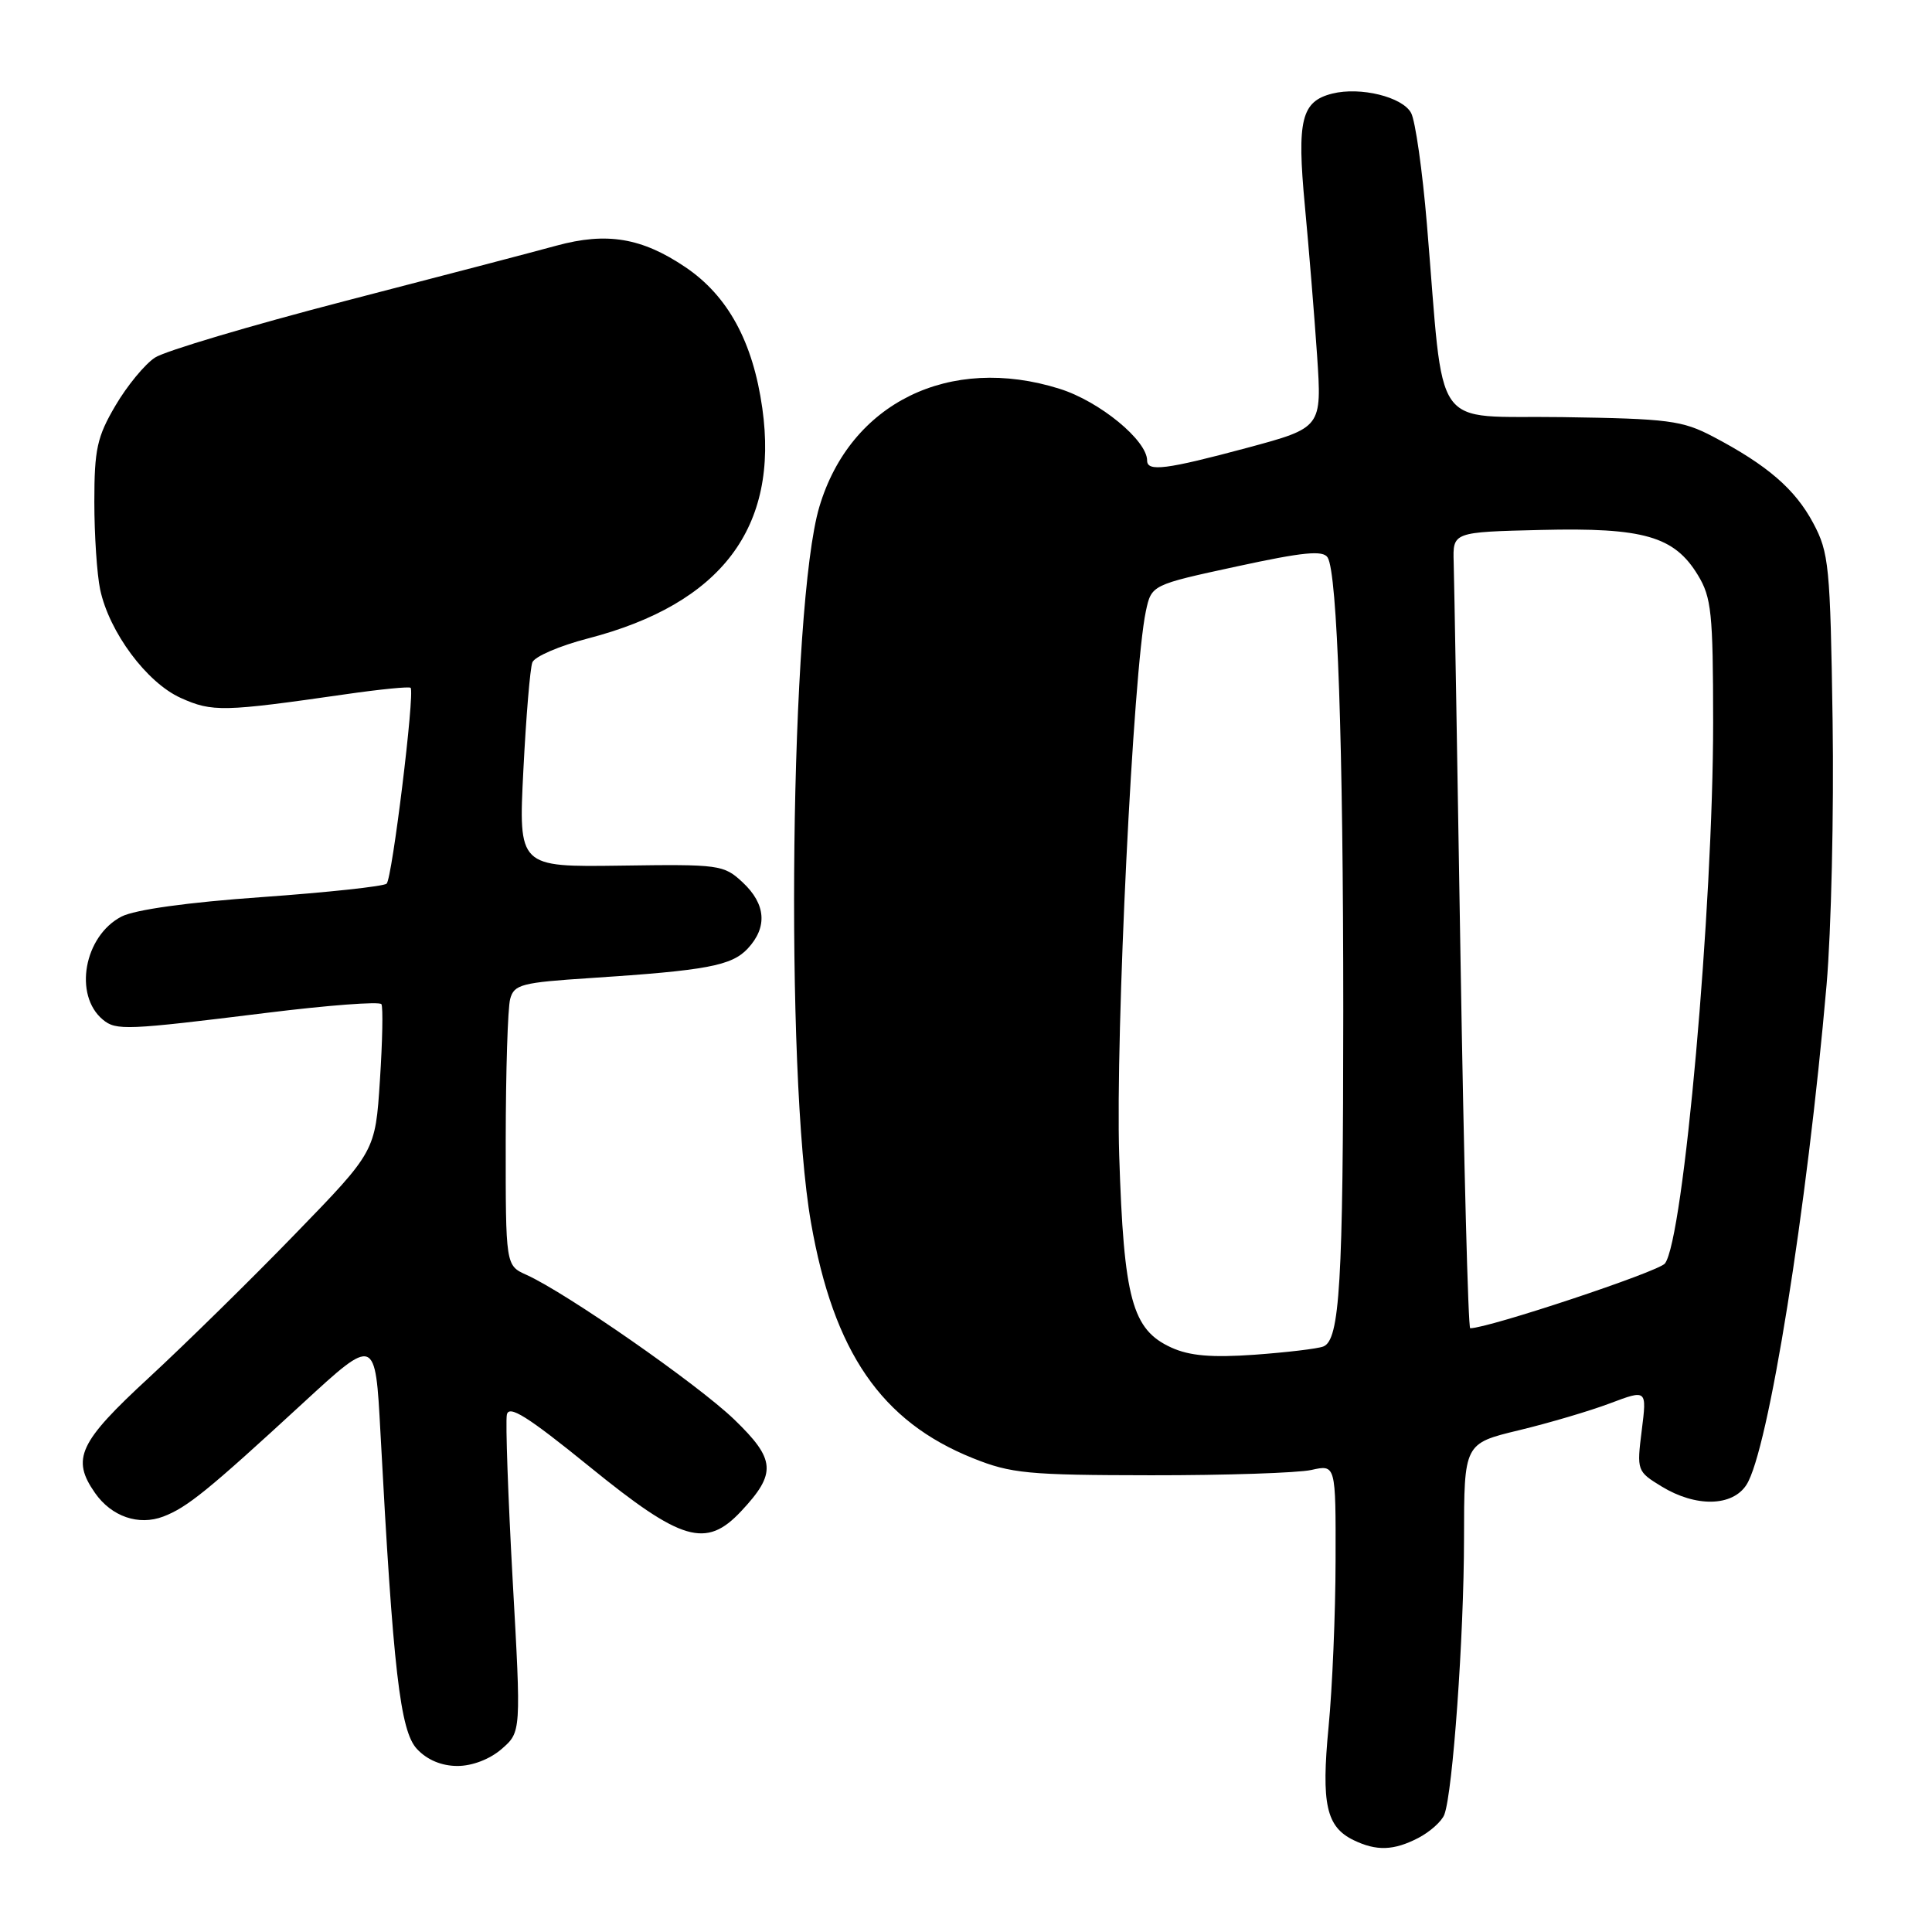 <?xml version="1.0" encoding="UTF-8" standalone="no"?>
<!DOCTYPE svg PUBLIC "-//W3C//DTD SVG 1.1//EN" "http://www.w3.org/Graphics/SVG/1.1/DTD/svg11.dtd" >
<svg xmlns="http://www.w3.org/2000/svg" xmlns:xlink="http://www.w3.org/1999/xlink" version="1.1" viewBox="0 0 256 256">
 <g >
 <path fill="currentColor"
d=" M 187.93 243.54 C 189.48 242.73 191.04 241.34 191.38 240.45 C 192.50 237.53 193.98 216.79 193.99 203.89 C 194.00 191.27 194.00 191.27 201.25 189.52 C 205.24 188.56 210.69 186.95 213.36 185.94 C 218.22 184.11 218.22 184.11 217.54 189.53 C 216.87 194.87 216.91 194.97 220.18 196.97 C 224.71 199.73 229.54 199.64 231.41 196.75 C 234.30 192.30 239.45 160.14 242.03 130.50 C 242.65 123.35 243.01 107.60 242.83 95.50 C 242.52 74.97 242.35 73.22 240.26 69.31 C 237.86 64.81 234.17 61.63 227.00 57.86 C 222.90 55.71 221.11 55.48 207.00 55.27 C 189.40 55.01 191.44 57.91 189.07 29.68 C 188.48 22.62 187.54 16.01 186.98 14.97 C 185.84 12.84 180.26 11.47 176.54 12.40 C 172.43 13.43 171.83 15.90 172.90 27.25 C 173.43 32.89 174.16 41.81 174.52 47.09 C 175.16 56.67 175.16 56.67 165.25 59.34 C 154.55 62.21 152.00 62.54 152.00 61.03 C 152.00 58.35 145.70 53.18 140.41 51.52 C 125.82 46.93 112.67 53.38 108.57 67.15 C 104.71 80.09 103.98 142.13 107.46 162.00 C 110.46 179.16 116.77 188.35 128.92 193.22 C 133.97 195.25 136.22 195.46 152.50 195.48 C 162.40 195.49 171.96 195.17 173.75 194.78 C 177.00 194.05 177.00 194.05 176.97 206.78 C 176.96 213.77 176.54 223.71 176.04 228.85 C 175.06 239.04 175.73 242.07 179.36 243.83 C 182.39 245.30 184.68 245.22 187.93 243.54 Z  M 66.47 231.75 C 69.06 229.50 69.06 229.50 67.93 209.35 C 67.32 198.27 66.97 188.42 67.16 187.46 C 67.42 186.12 69.87 187.65 78.14 194.36 C 90.33 204.27 93.55 205.21 98.20 200.25 C 102.92 195.21 102.78 193.39 97.29 188.09 C 92.43 183.41 75.05 171.31 69.75 168.92 C 67.00 167.68 67.00 167.68 67.01 151.09 C 67.02 141.97 67.28 133.54 67.60 132.37 C 68.12 130.44 69.09 130.19 78.33 129.59 C 93.62 128.59 96.95 127.97 99.08 125.69 C 101.72 122.85 101.49 119.80 98.41 116.92 C 95.90 114.58 95.35 114.51 82.25 114.70 C 68.70 114.89 68.70 114.89 69.35 102.03 C 69.71 94.95 70.24 88.54 70.54 87.77 C 70.83 87.00 74.15 85.57 77.90 84.60 C 95.59 80.01 103.24 69.91 101.01 54.09 C 99.77 45.29 96.45 39.20 90.82 35.40 C 85.04 31.50 80.40 30.73 73.73 32.55 C 70.86 33.34 58.26 36.64 45.74 39.88 C 33.23 43.13 21.89 46.50 20.54 47.38 C 19.19 48.26 16.83 51.13 15.30 53.74 C 12.86 57.88 12.50 59.54 12.50 66.50 C 12.50 70.90 12.85 76.12 13.27 78.11 C 14.47 83.76 19.44 90.45 23.95 92.48 C 28.13 94.36 29.55 94.33 45.81 91.99 C 50.38 91.33 54.25 90.95 54.41 91.14 C 54.98 91.83 51.96 116.44 51.23 117.09 C 50.83 117.45 43.40 118.25 34.71 118.87 C 24.88 119.56 17.86 120.54 16.10 121.45 C 11.14 124.02 9.72 131.86 13.63 135.11 C 15.39 136.57 16.72 136.51 35.31 134.21 C 43.45 133.20 50.30 132.68 50.54 133.06 C 50.77 133.44 50.68 137.98 50.34 143.16 C 49.73 152.57 49.73 152.57 39.09 163.53 C 33.24 169.57 24.52 178.12 19.73 182.55 C 10.44 191.12 9.42 193.30 12.60 197.84 C 14.79 200.96 18.37 202.19 21.64 200.95 C 24.80 199.74 27.51 197.55 40.12 185.94 C 49.73 177.09 49.73 177.09 50.41 189.80 C 52.09 221.33 53.02 229.37 55.25 231.75 C 56.60 233.20 58.52 234.00 60.62 234.00 C 62.58 234.00 64.92 233.10 66.47 231.75 Z  M 155.21 178.56 C 150.01 176.19 148.91 172.17 148.30 153.08 C 147.79 137.04 150.15 88.92 151.83 81.00 C 152.58 77.50 152.58 77.50 163.86 75.06 C 172.71 73.14 175.31 72.89 175.92 73.87 C 177.21 75.96 177.99 98.64 177.99 134.00 C 177.98 170.05 177.53 177.58 175.34 178.42 C 174.57 178.72 170.47 179.20 166.22 179.51 C 160.54 179.91 157.63 179.66 155.21 178.56 Z  M 193.53 127.25 C 193.10 100.44 192.69 76.70 192.62 74.50 C 192.50 70.50 192.50 70.50 204.21 70.22 C 217.79 69.89 221.85 71.06 224.97 76.19 C 226.78 79.15 226.99 81.22 227.00 95.69 C 227.00 120.25 223.08 164.26 220.61 167.42 C 219.76 168.51 197.22 176.00 194.81 176.00 C 194.54 176.00 193.97 154.06 193.53 127.25 Z "/>
</g>
</svg>